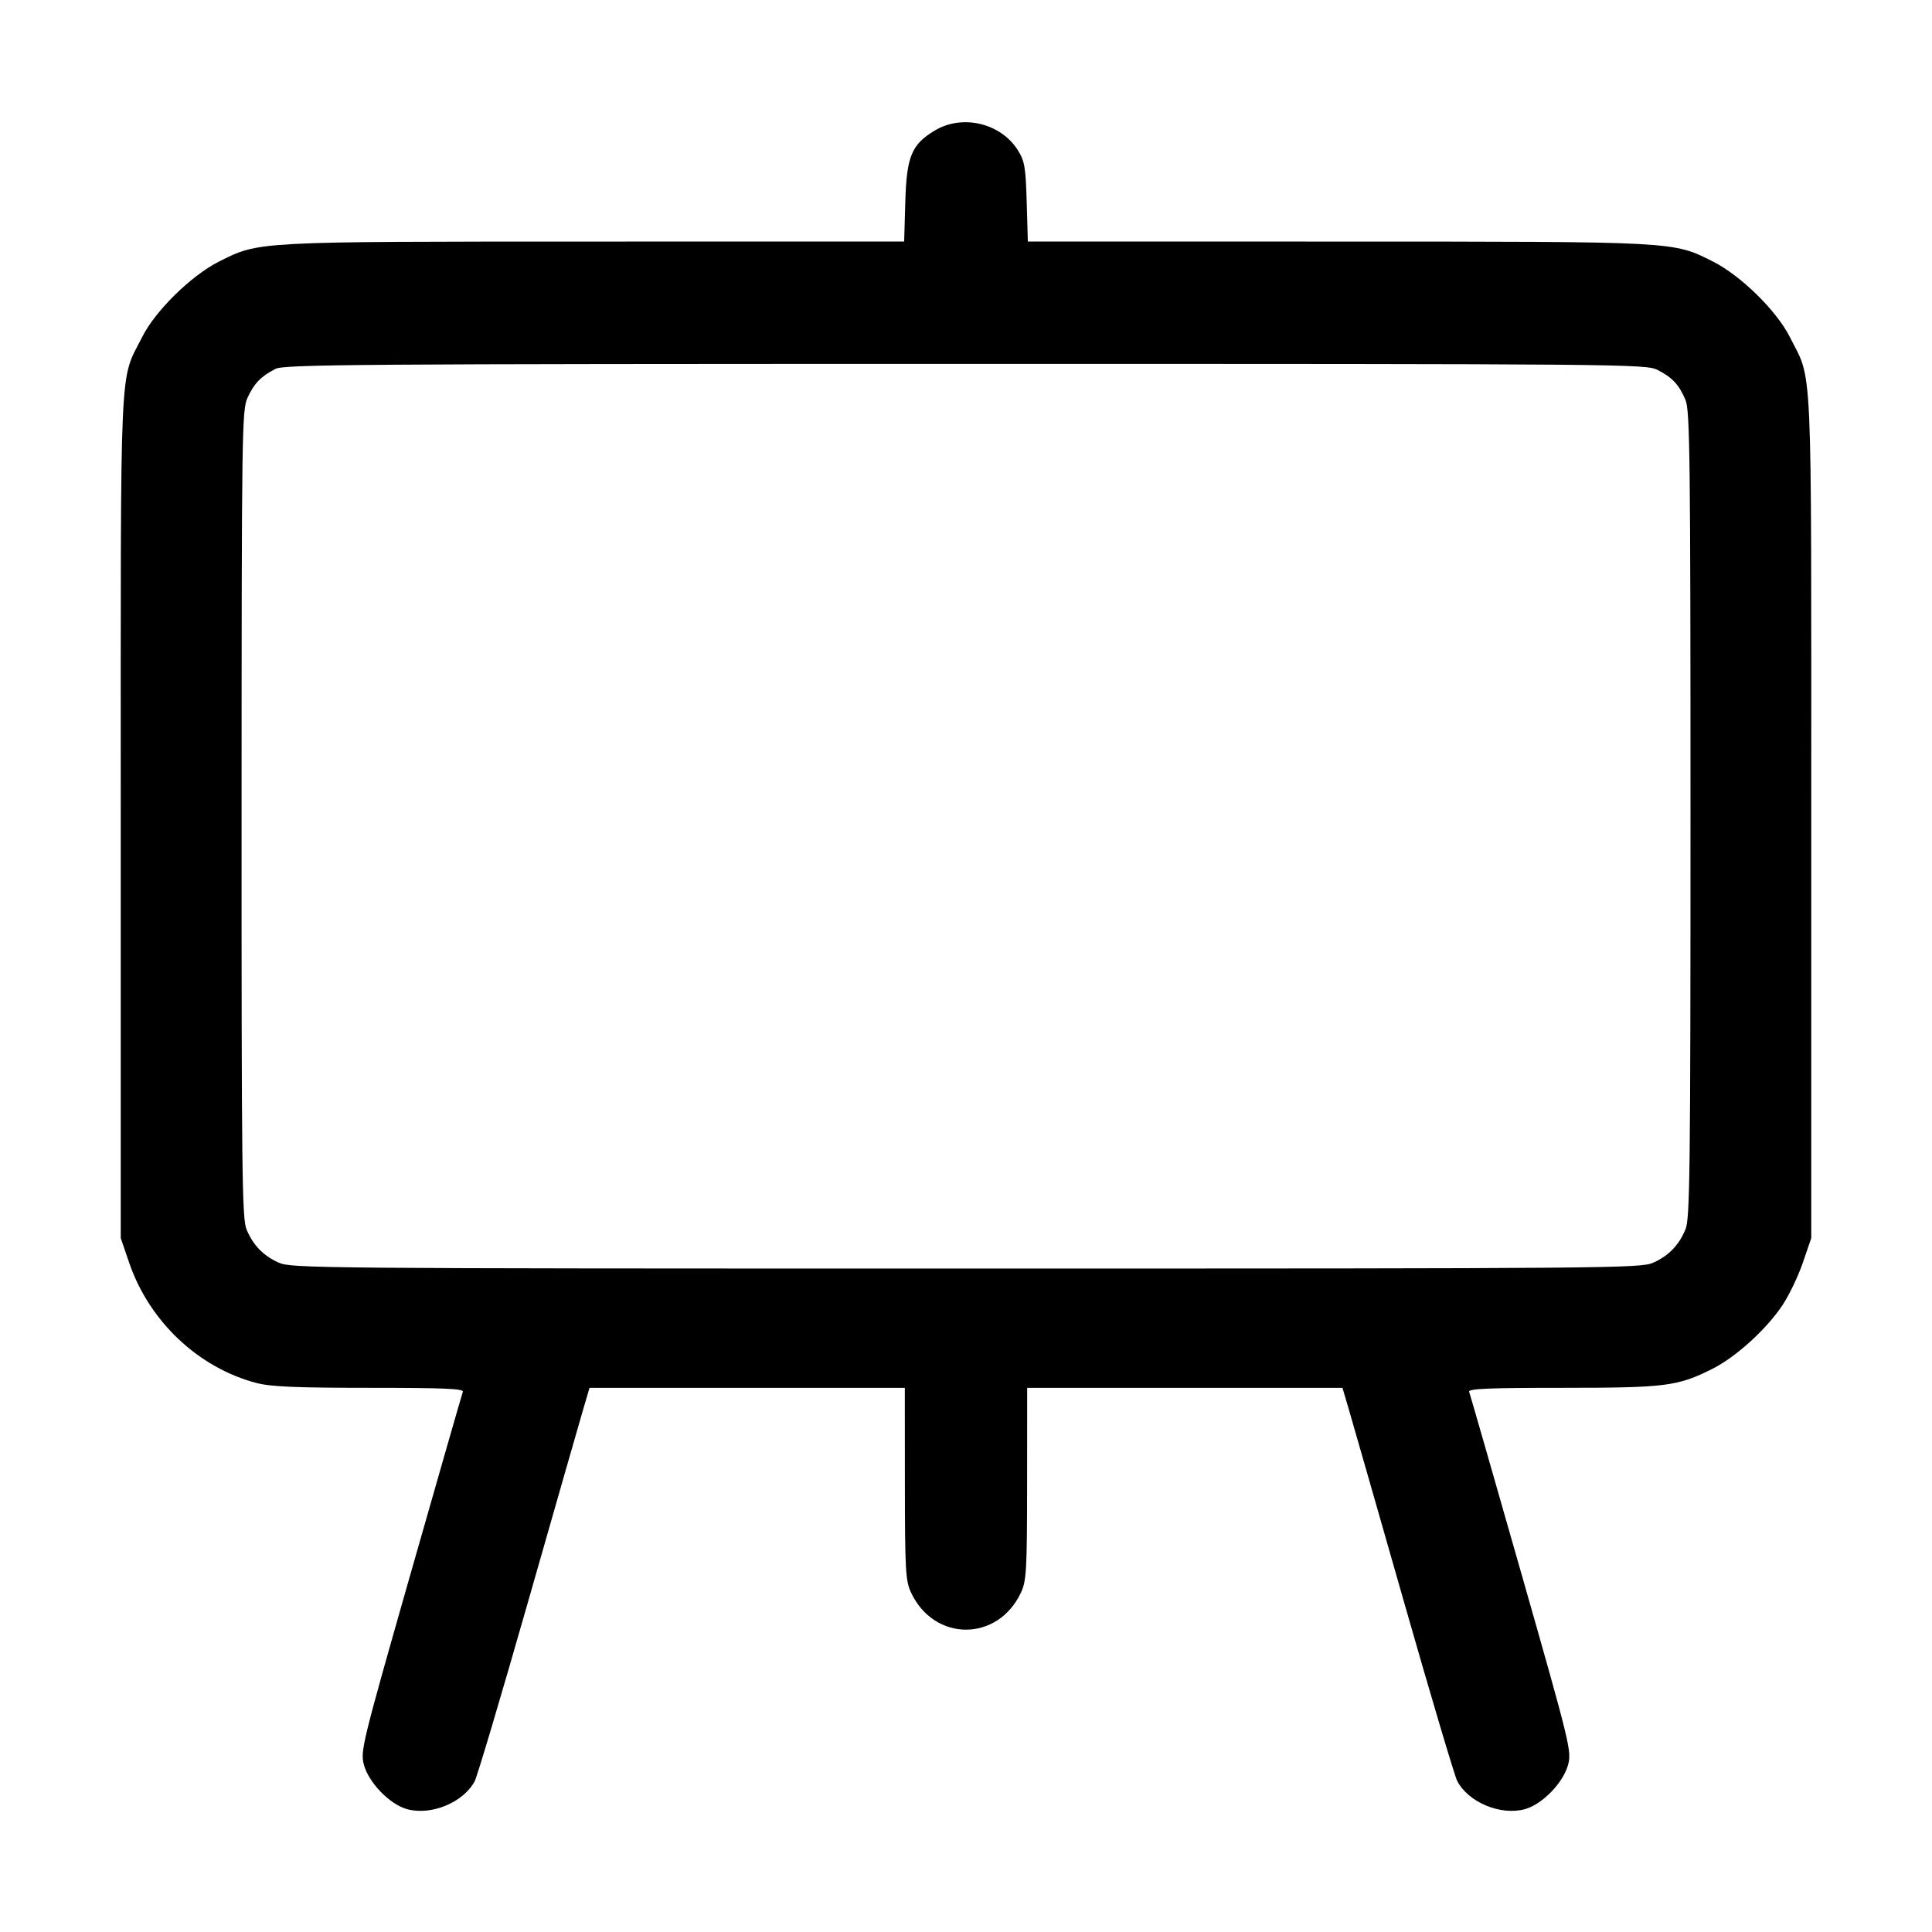 <svg xmlns="http://www.w3.org/2000/svg" width="512" height="512" viewBox="0 0 512 512"><path d="M247.743 34.579 C 241.564 38.283,240.261 41.439,239.912 53.547 L 239.611 64.000 157.566 64.015 C 67.138 64.031,68.752 63.945,58.027 69.325 C 50.737 72.981,41.190 82.338,37.730 89.218 C 31.569 101.466,32.000 91.917,32.000 216.320 L 32.000 328.107 34.215 334.590 C 39.538 350.172,52.587 362.498,68.013 366.516 C 71.799 367.502,78.514 367.787,97.977 367.787 C 117.694 367.787,122.975 368.015,122.656 368.853 C 122.432 369.440,116.216 391.076,108.842 416.934 C 95.903 462.313,95.471 464.079,96.445 467.693 C 97.726 472.453,103.300 478.182,107.881 479.446 C 114.298 481.218,122.898 477.634,125.828 471.967 C 126.510 470.649,132.867 449.260,139.954 424.438 C 147.042 399.616,153.604 376.715,154.536 373.547 L 156.232 367.787 198.009 367.787 L 239.787 367.787 239.805 393.173 C 239.822 416.062,239.980 418.896,241.404 421.973 C 247.518 435.177,264.482 435.177,270.596 421.973 C 272.020 418.896,272.178 416.062,272.195 393.173 L 272.213 367.787 313.991 367.787 L 355.768 367.787 357.464 373.547 C 358.396 376.715,364.958 399.616,372.046 424.438 C 379.133 449.260,385.490 470.649,386.172 471.967 C 389.102 477.634,397.702 481.218,404.119 479.446 C 408.700 478.182,414.274 472.453,415.555 467.693 C 416.529 464.079,416.097 462.313,403.158 416.934 C 395.784 391.076,389.568 369.440,389.344 368.853 C 389.025 368.015,394.306 367.787,414.023 367.787 C 441.500 367.787,444.618 367.389,453.901 362.703 C 460.102 359.573,468.168 352.226,472.395 345.857 C 474.142 343.226,476.567 338.156,477.785 334.590 L 480.000 328.107 480.000 216.320 C 480.000 91.917,480.431 101.466,474.270 89.218 C 470.810 82.338,461.263 72.981,453.973 69.325 C 443.248 63.945,444.862 64.031,354.434 64.015 L 272.389 64.000 272.088 53.547 C 271.824 44.382,271.541 42.698,269.792 39.886 C 265.287 32.639,255.078 30.182,247.743 34.579 M439.287 98.043 C 443.198 100.038,444.994 101.977,446.687 106.030 C 447.845 108.801,448.000 121.784,448.000 215.893 C 448.000 310.289,447.847 322.980,446.679 325.776 C 444.917 329.992,442.318 332.694,438.187 334.600 C 434.903 336.116,428.005 336.176,256.000 336.176 C 83.995 336.176,77.097 336.116,73.813 334.600 C 69.682 332.694,67.083 329.992,65.321 325.776 C 64.152 322.979,64.002 310.299,64.019 215.707 C 64.037 113.796,64.111 108.640,65.605 105.387 C 67.335 101.619,69.114 99.777,72.962 97.771 C 75.258 96.574,93.986 96.437,255.821 96.432 C 431.066 96.427,436.210 96.472,439.287 98.043 " stroke="none" fill="black" fill-rule="evenodd"></path></svg>